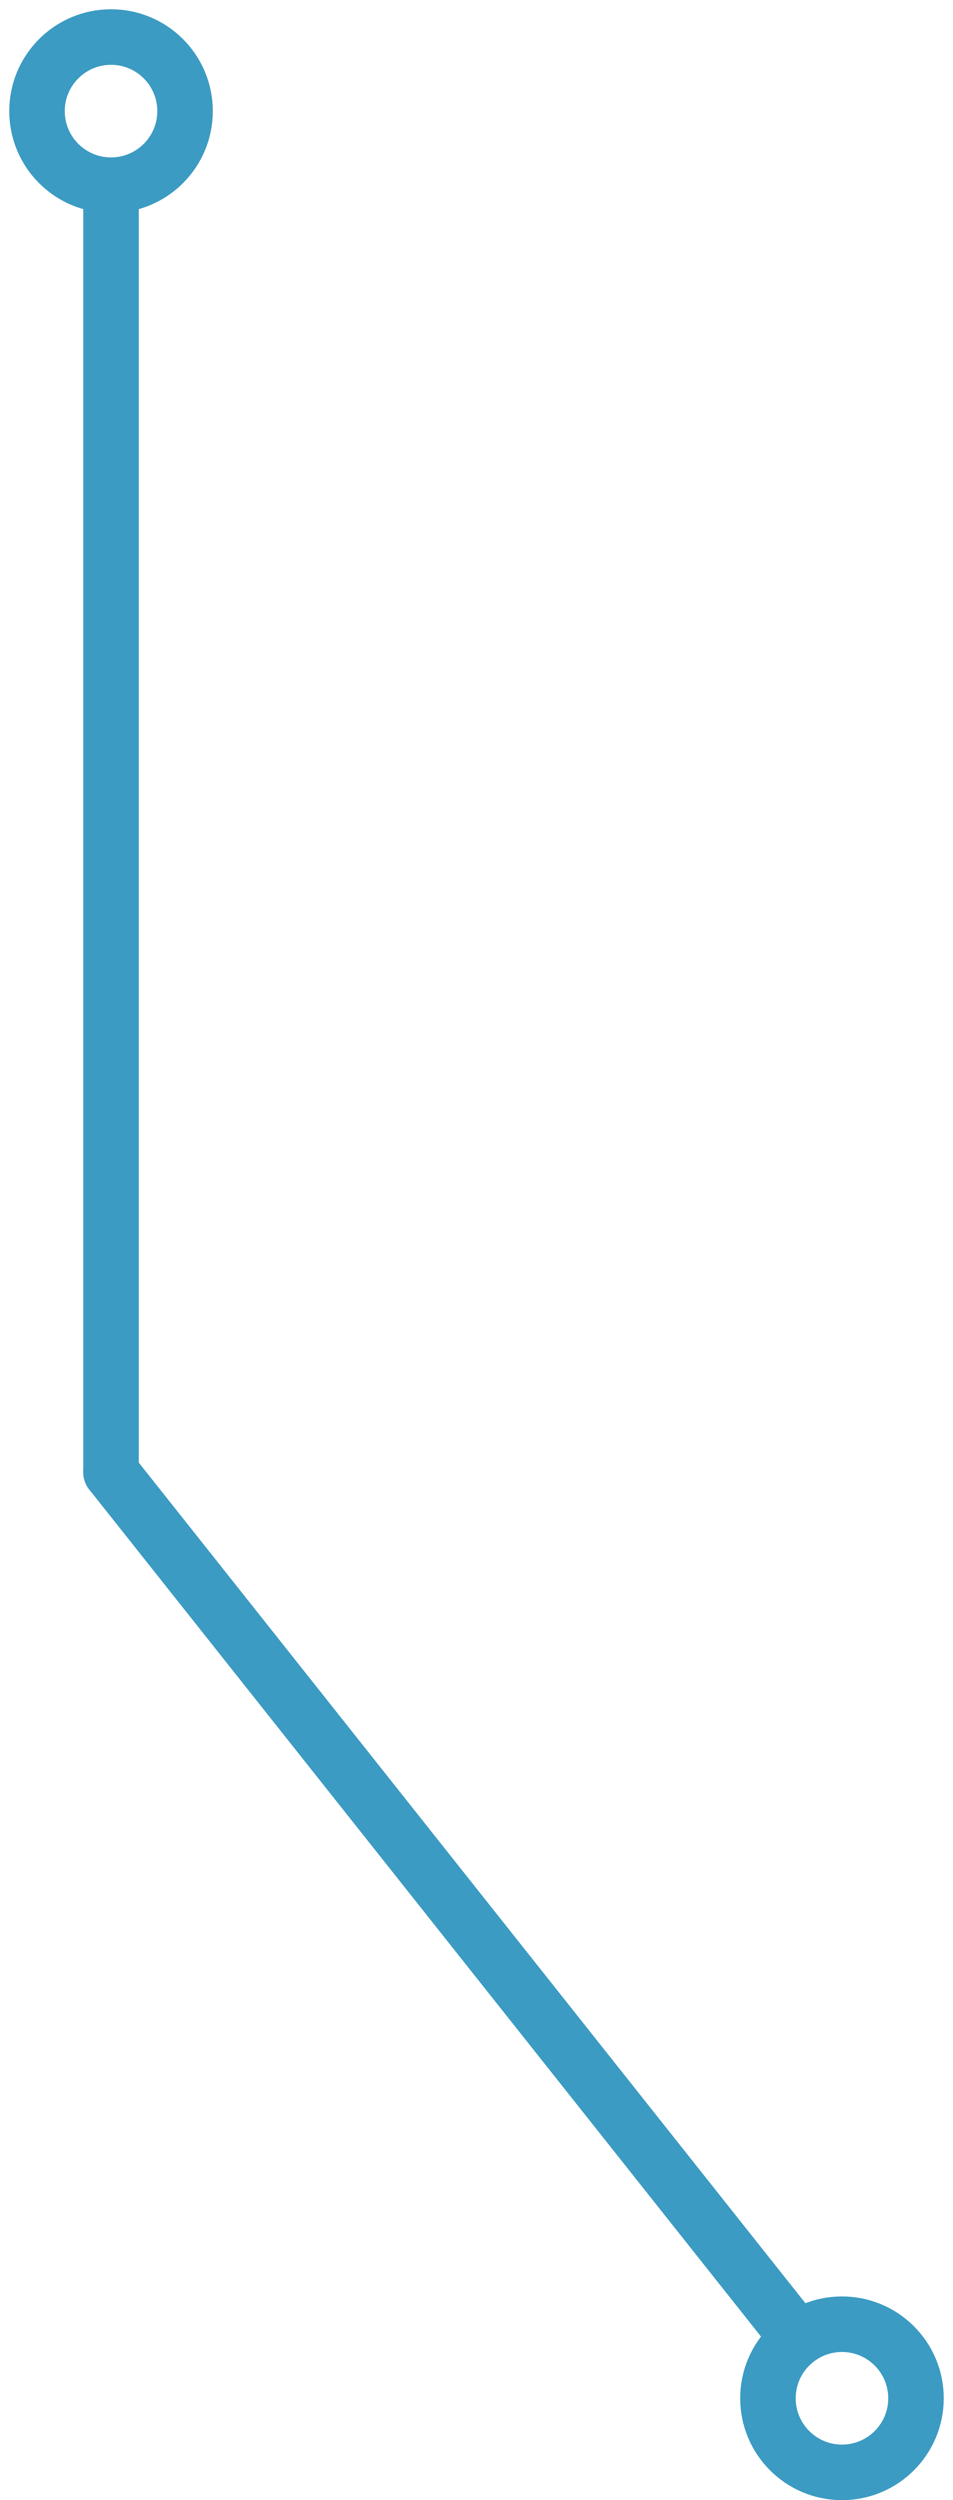 <?xml version="1.0" encoding="UTF-8"?>
<svg width="103px" height="270px" viewBox="0 0 103 270" version="1.1" xmlns="http://www.w3.org/2000/svg" xmlns:xlink="http://www.w3.org/1999/xlink">
    <!-- Generator: Sketch 51.2 (57519) - http://www.bohemiancoding.com/sketch -->
    <title>node-3</title>
    <desc>Created with Sketch.</desc>
    <defs></defs>
    <g id="node-3" stroke="none" stroke-width="1" fill="none" fill-rule="evenodd">
        <path d="M12,21 L12,159" id="Line-3-Copy-27" stroke="#3B9BC2" stroke-width="6" stroke-linecap="round"></path>
        <path d="M12,159 L85.919,252.135" id="Line-3-Copy-28" stroke="#3B9BC2" stroke-width="6" stroke-linecap="round"></path>
        <circle id="Oval-Copy-20" stroke="#3B9BC2" stroke-width="6" cx="91" cy="259" r="8"></circle>
        <circle id="Oval-Copy-21" stroke="#3B9BC2" stroke-width="6" cx="12" cy="12" r="8"></circle>
    </g>
</svg>